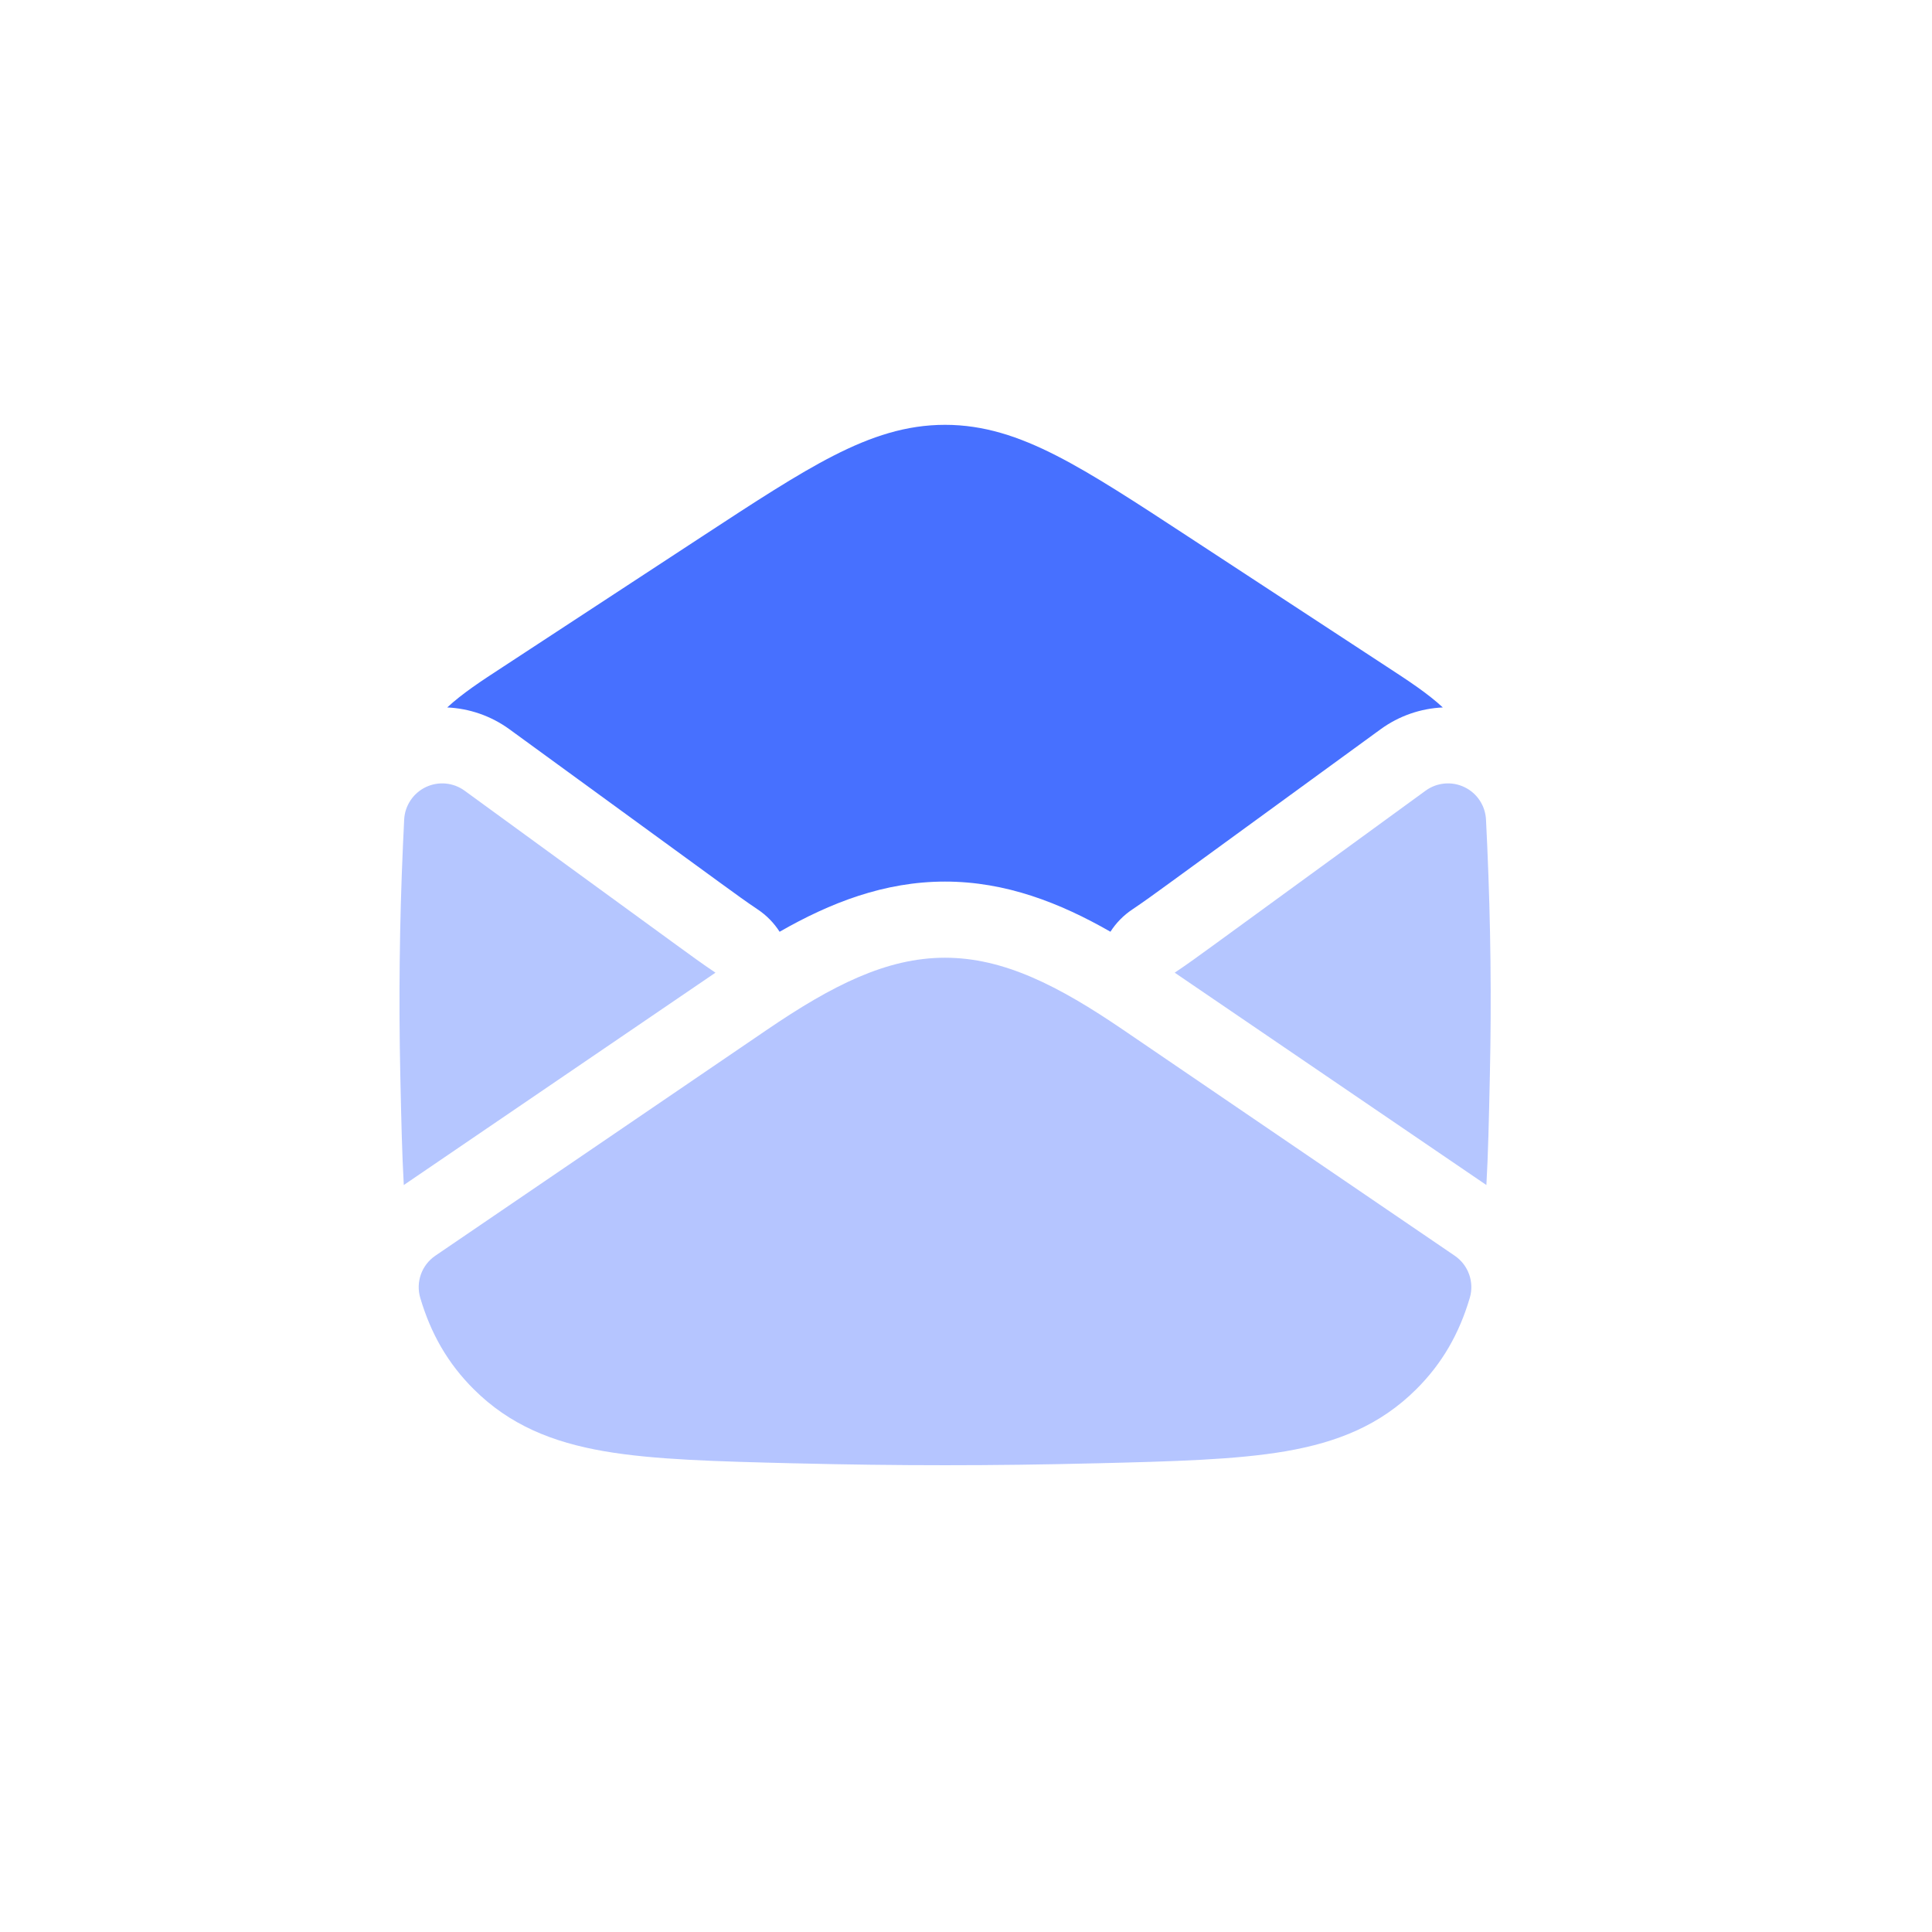 <svg width="46" height="46" viewBox="0 0 46 46" fill="none" xmlns="http://www.w3.org/2000/svg">
<g filter="url(#filter0_d_88_54635)">
<rect x="1" y="1" width="44" height="44" rx="12" fill="white" fill-opacity="0.07" shape-rendering="crispEdges"/>
<path opacity="0.4" d="M22.5 22.803C23.896 22.803 25.196 23.467 26.741 24.519L34.636 29.898C34.962 30.12 35.107 30.527 34.994 30.905C34.744 31.746 34.346 32.456 33.717 33.081C32.862 33.93 31.851 34.34 30.609 34.554C29.421 34.758 27.939 34.795 26.096 34.841L26.026 34.842C23.669 34.901 21.332 34.901 18.975 34.842L18.905 34.841C17.062 34.795 15.58 34.758 14.392 34.554C13.15 34.34 12.139 33.93 11.284 33.081C10.655 32.456 10.257 31.746 10.007 30.905C9.894 30.527 10.039 30.12 10.365 29.898L18.26 24.519C19.805 23.467 21.105 22.803 22.5 22.803Z" fill="#4770FF"/>
<g opacity="0.4">
<path d="M10.137 18.741C9.837 18.885 9.639 19.183 9.623 19.515L9.593 20.154C9.512 21.987 9.492 23.785 9.531 25.601L9.534 25.736C9.554 26.646 9.572 27.469 9.614 28.215L17.035 23.159C16.747 22.967 16.444 22.746 16.106 22.5L11.062 18.826C10.793 18.63 10.438 18.597 10.137 18.741Z" fill="#4770FF"/>
<path d="M34.867 18.741C35.168 18.885 35.365 19.183 35.381 19.515L35.411 20.154C35.492 21.987 35.513 23.785 35.473 25.601L35.47 25.736C35.45 26.646 35.433 27.469 35.39 28.215L27.969 23.159C28.257 22.967 28.561 22.746 28.899 22.5L33.942 18.826C34.211 18.63 34.567 18.597 34.867 18.741Z" fill="#4770FF"/>
</g>
<path d="M19.845 10.85C20.747 10.389 21.579 10.115 22.501 10.115C23.422 10.115 24.254 10.389 25.156 10.85C26.028 11.296 27.032 11.953 28.289 12.776L33.023 15.876C33.538 16.212 33.989 16.507 34.353 16.844C33.828 16.867 33.312 17.043 32.872 17.363L27.829 21.037C27.485 21.288 27.212 21.485 26.961 21.653C26.749 21.794 26.572 21.976 26.439 22.184C25.233 21.494 23.944 20.99 22.501 20.99C21.058 20.99 19.768 21.494 18.562 22.185C18.429 21.976 18.252 21.794 18.04 21.653C17.789 21.485 17.516 21.288 17.172 21.037L12.129 17.363C11.689 17.043 11.173 16.868 10.648 16.844C11.012 16.507 11.463 16.212 11.979 15.876L16.712 12.776C17.969 11.953 18.973 11.296 19.845 10.85Z" fill="#4770FF"/>
</g>
<defs>
<filter id="filter0_d_88_54635" x="0" y="0" width="46" height="46" filterUnits="userSpaceOnUse" color-interpolation-filters="sRGB">
<feFlood flood-opacity="0" result="BackgroundImageFix"/>
<feColorMatrix in="SourceAlpha" type="matrix" values="0 0 0 0 0 0 0 0 0 0 0 0 0 0 0 0 0 0 127 0" result="hardAlpha"/>
<feMorphology radius="1" operator="dilate" in="SourceAlpha" result="effect1_dropShadow_88_54635"/>
<feOffset/>
<feComposite in2="hardAlpha" operator="out"/>
<feColorMatrix type="matrix" values="0 0 0 0 0.176 0 0 0 0 0.18 0 0 0 0 0.282 0 0 0 1 0"/>
<feBlend mode="normal" in2="BackgroundImageFix" result="effect1_dropShadow_88_54635"/>
<feBlend mode="normal" in="SourceGraphic" in2="effect1_dropShadow_88_54635" result="shape"/>
</filter>
</defs>
</svg>
